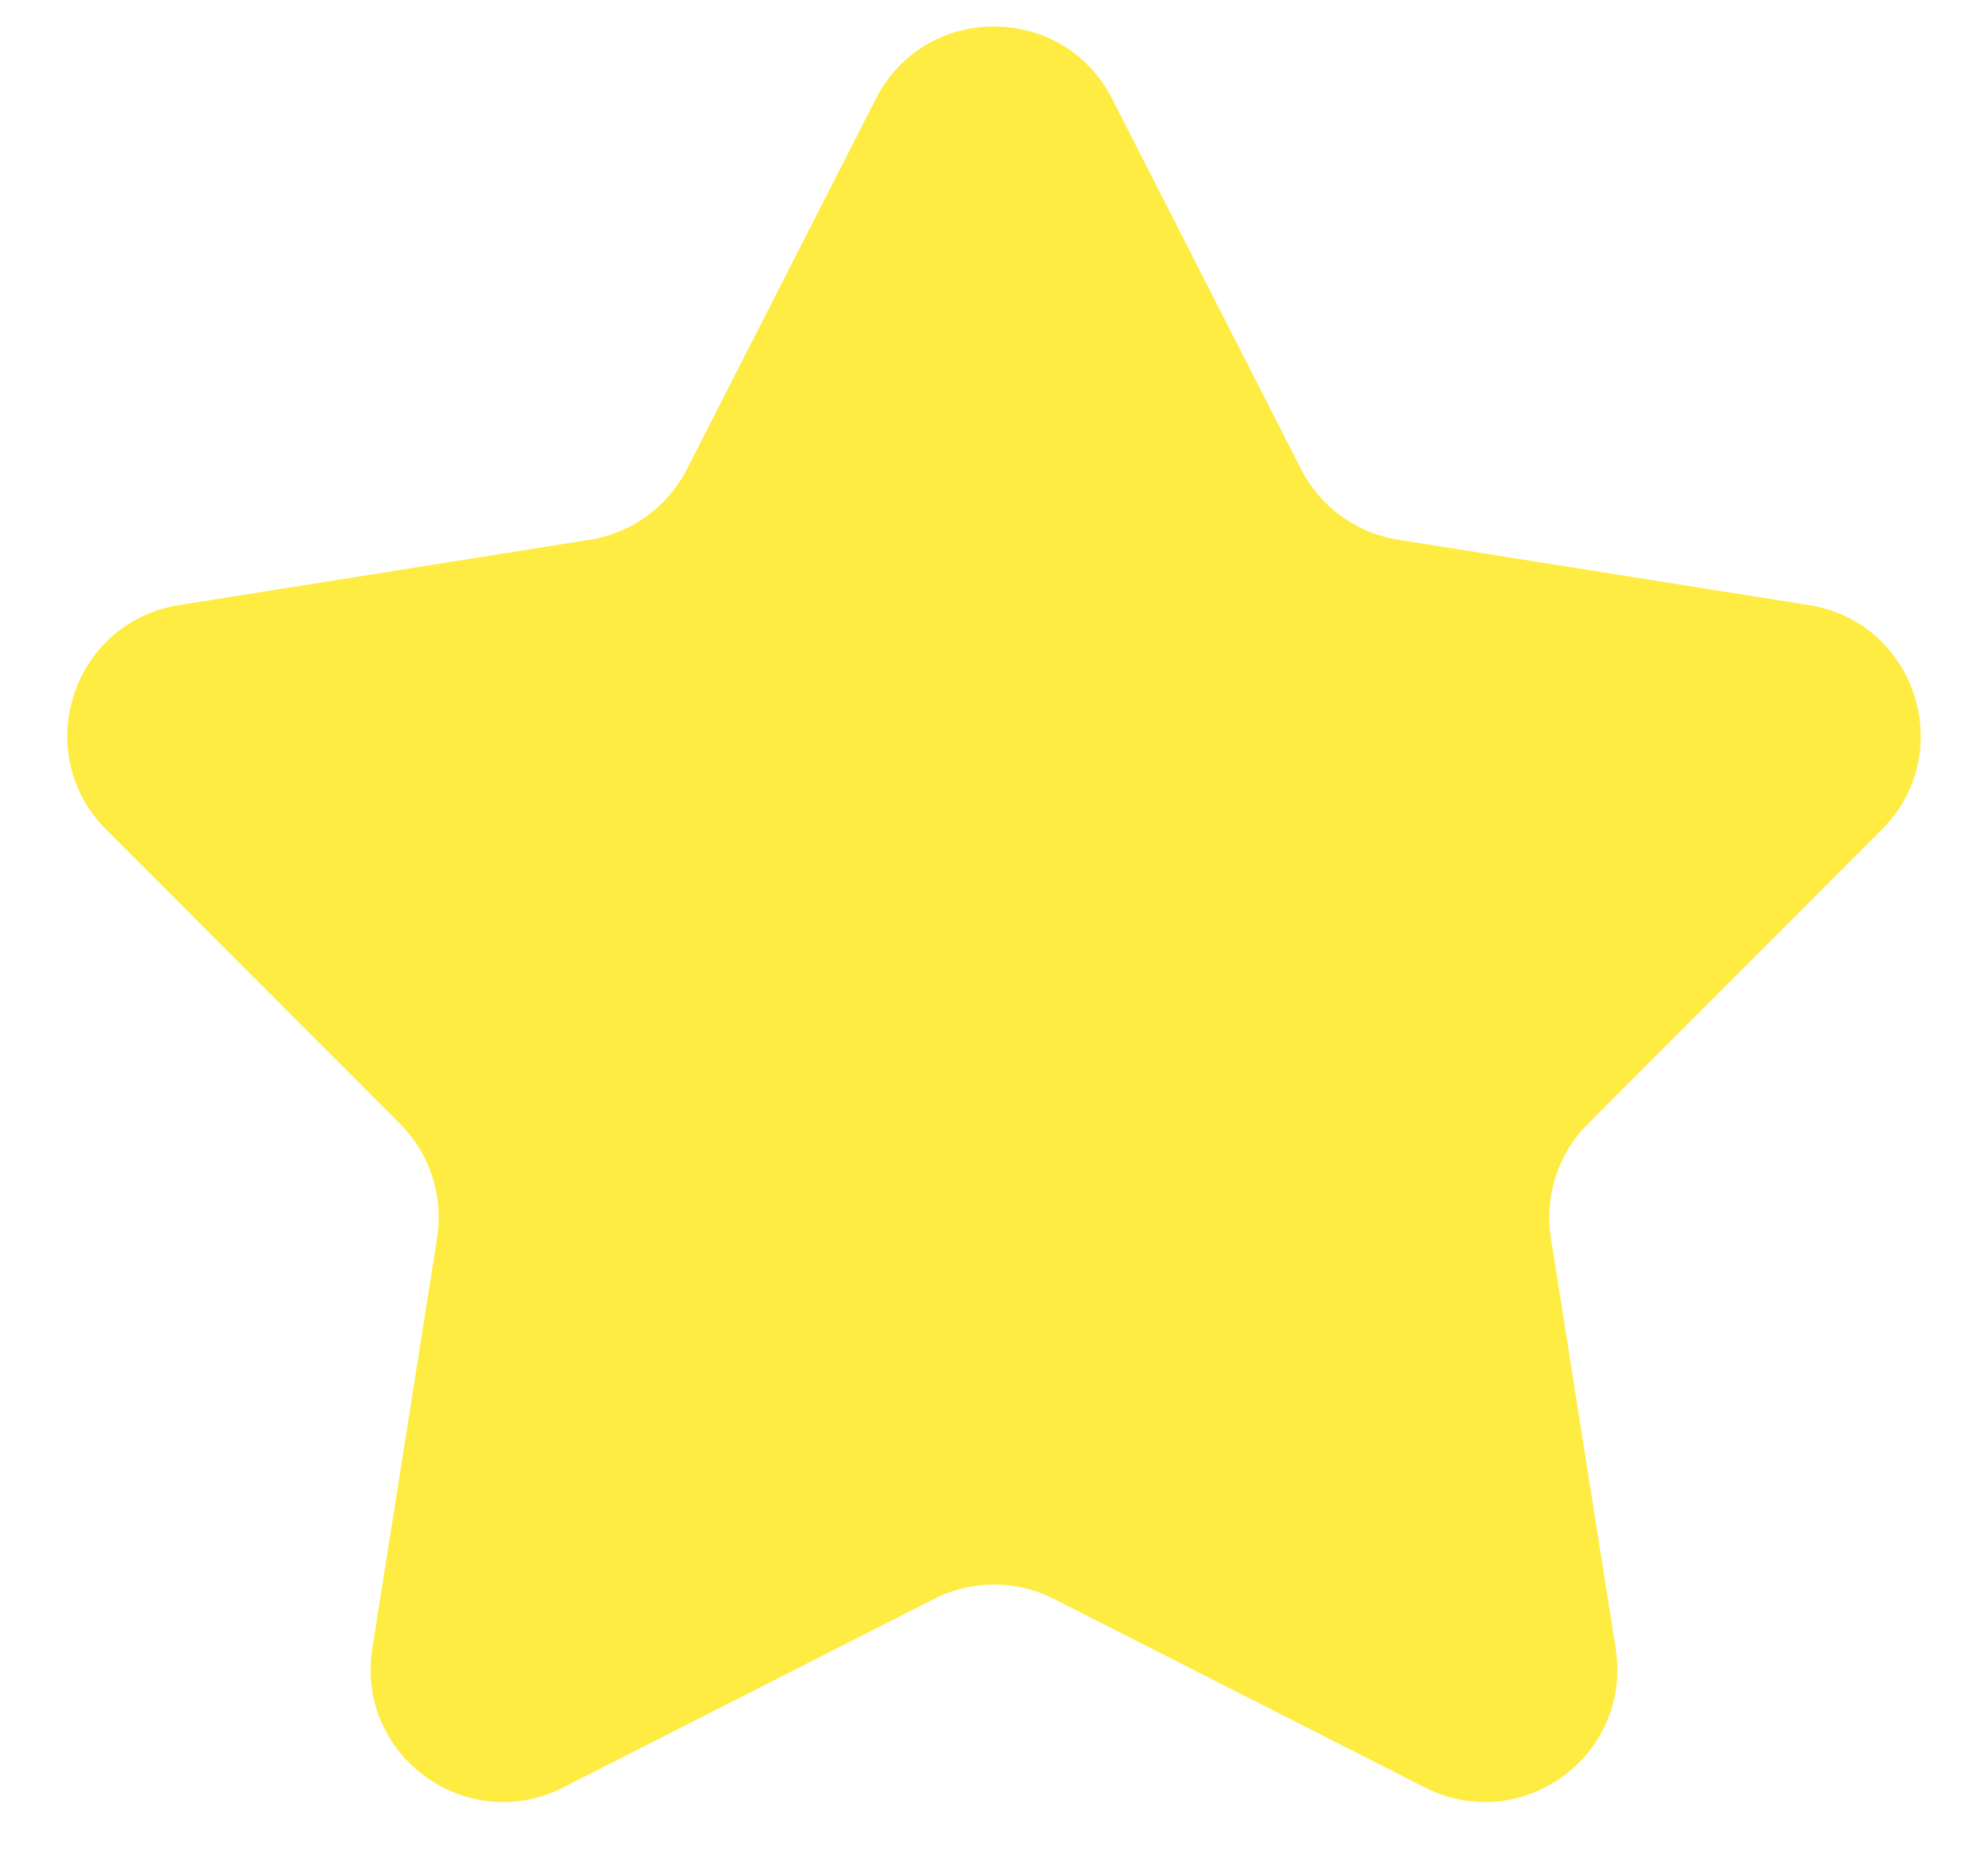 <svg width="15" height="14" viewBox="0 0 15 14" fill="none" xmlns="http://www.w3.org/2000/svg">
<path d="M6.609 0.745C6.98 0.018 8.02 0.018 8.391 0.745L9.817 3.54C9.962 3.825 10.235 4.023 10.55 4.073L13.649 4.566C14.455 4.694 14.776 5.682 14.199 6.26L11.982 8.48C11.756 8.706 11.652 9.026 11.702 9.342L12.191 12.441C12.318 13.248 11.477 13.858 10.75 13.488L7.953 12.066C7.669 11.921 7.331 11.921 7.047 12.066L4.25 13.488C3.523 13.858 2.682 13.248 2.809 12.441L3.298 9.342C3.348 9.026 3.244 8.706 3.018 8.48L0.801 6.26C0.224 5.682 0.545 4.694 1.351 4.566L4.45 4.073C4.765 4.023 5.038 3.825 5.183 3.54L6.609 0.745Z" fill="#FFEC42"/>
</svg>
